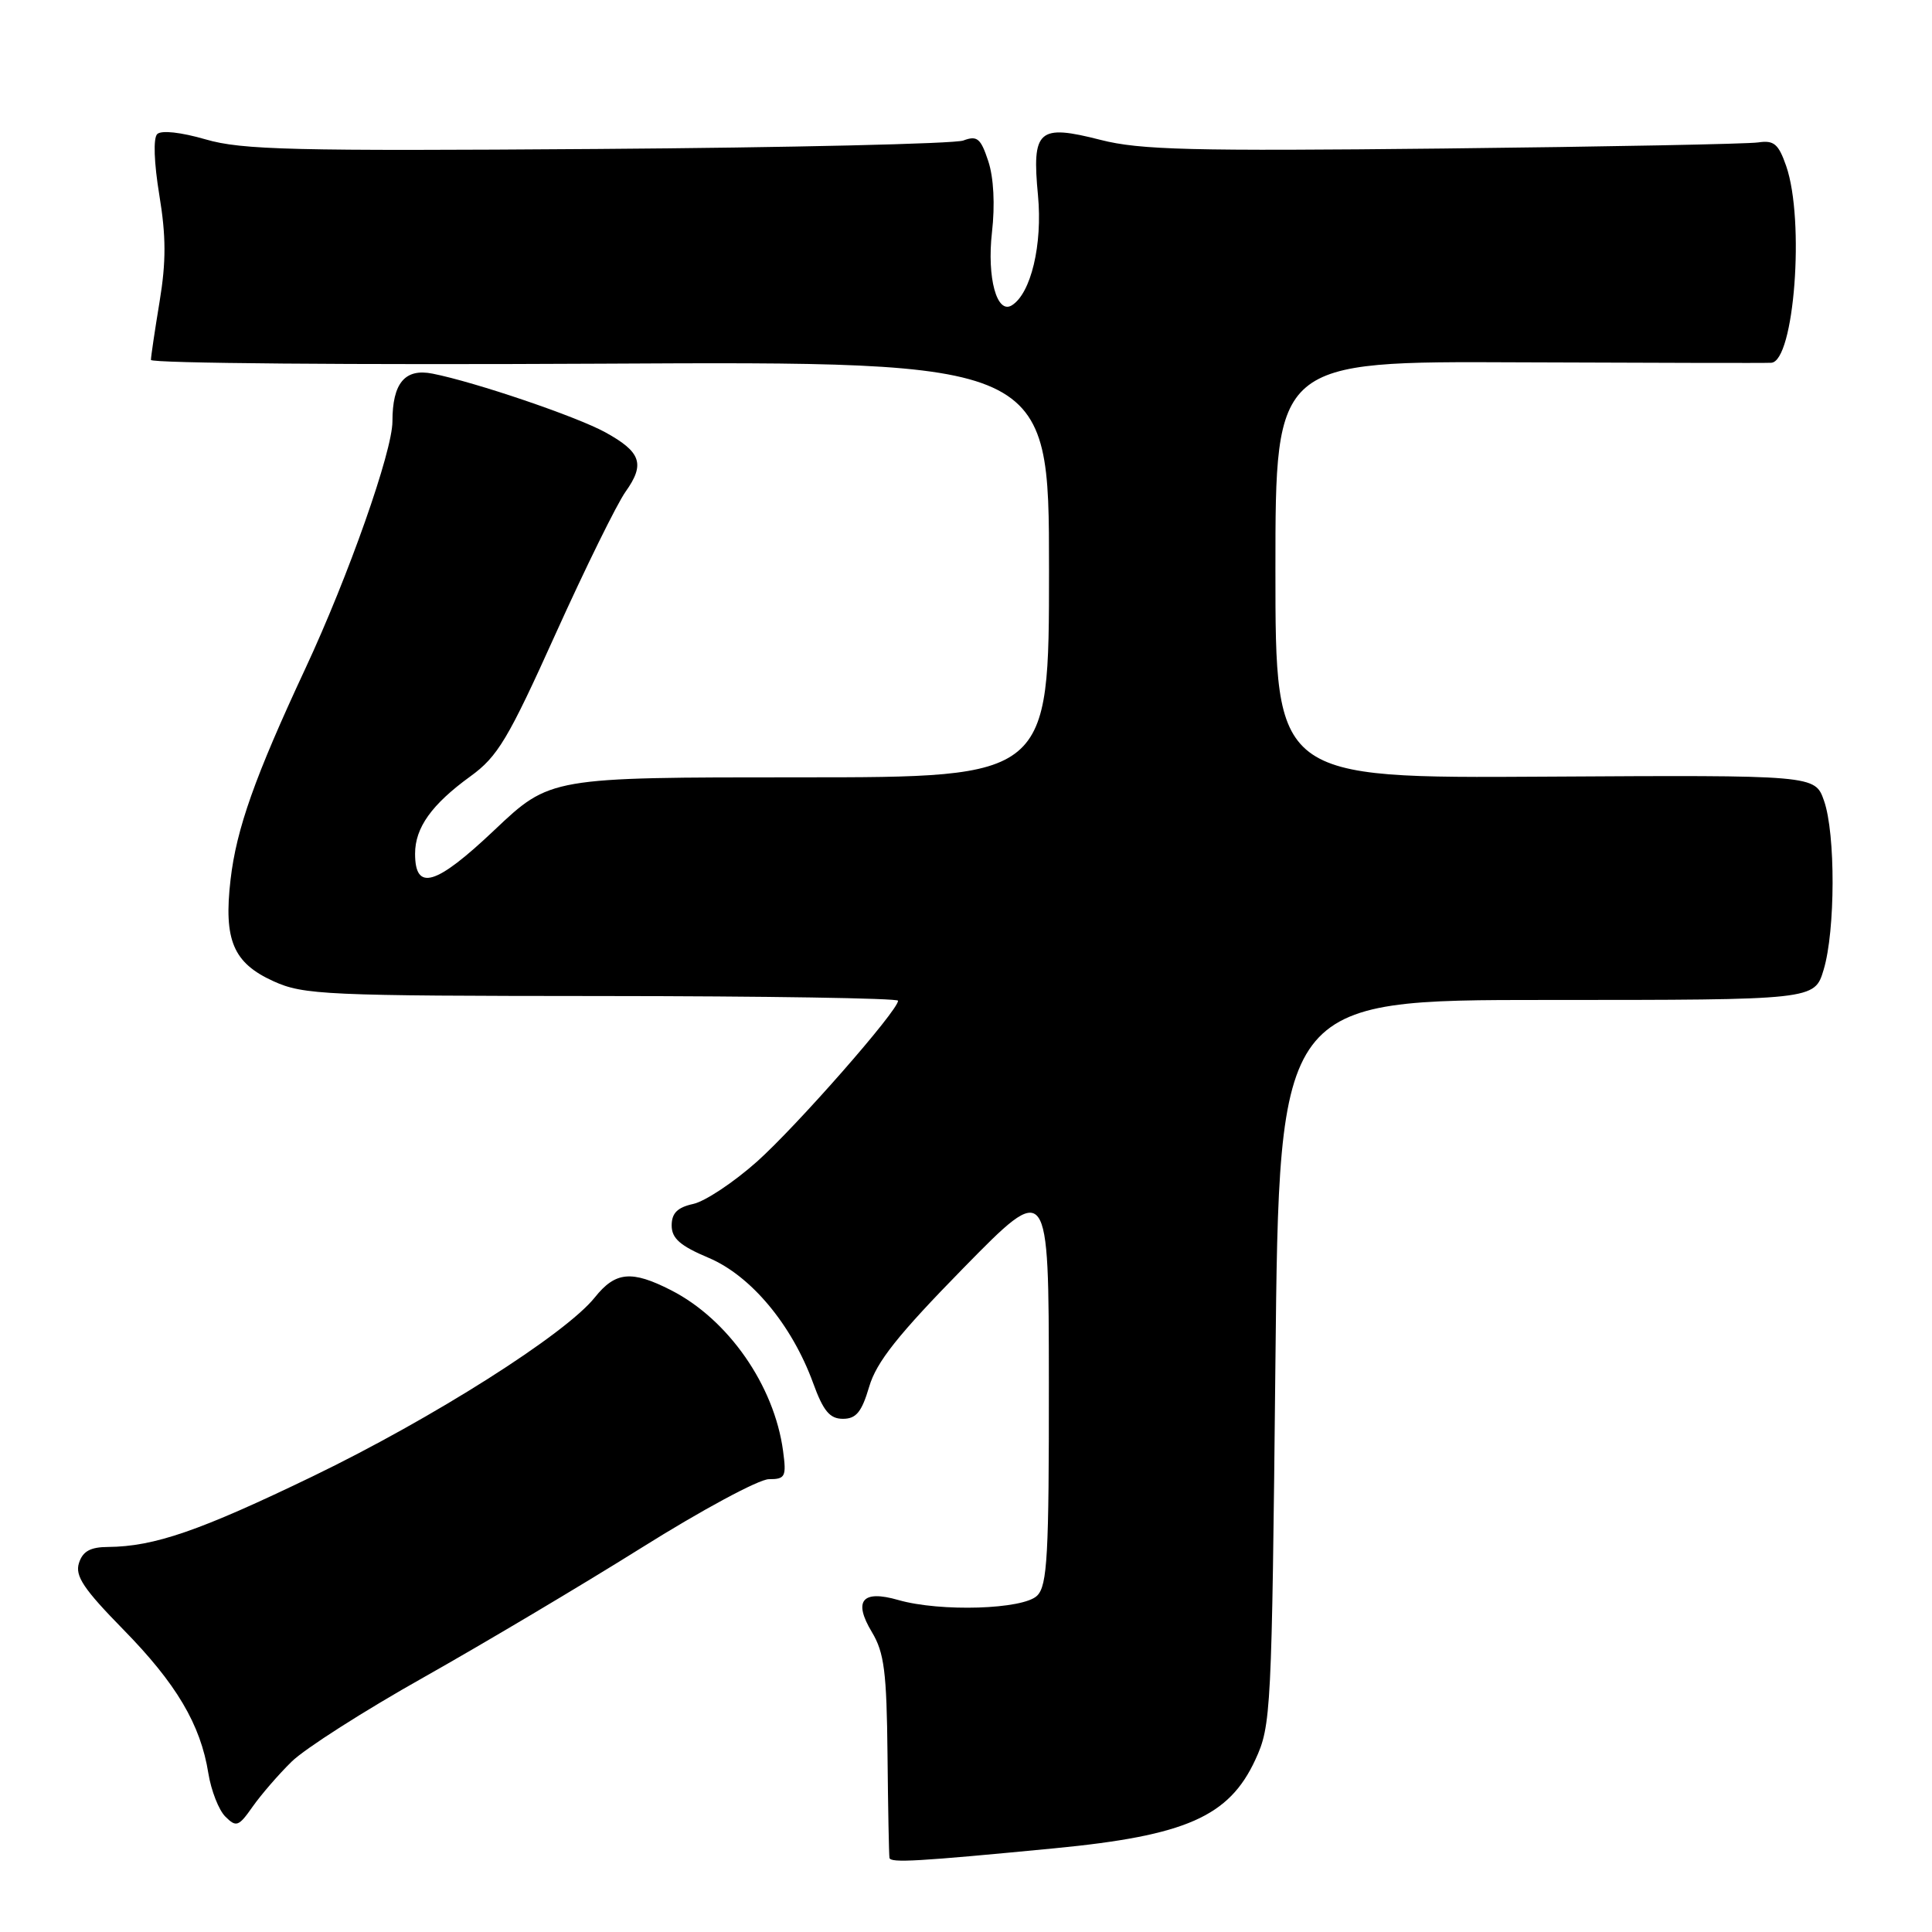 <?xml version="1.0" encoding="UTF-8" standalone="no"?>
<!DOCTYPE svg PUBLIC "-//W3C//DTD SVG 1.1//EN" "http://www.w3.org/Graphics/SVG/1.1/DTD/svg11.dtd" >
<svg xmlns="http://www.w3.org/2000/svg" xmlns:xlink="http://www.w3.org/1999/xlink" version="1.1" viewBox="0 0 256 256">
 <g >
 <path fill="currentColor"
d=" M 139.72 244.91 C 157.14 243.23 162.86 240.71 166.34 233.17 C 168.43 228.65 168.52 227.00 169.00 180.50 C 169.50 132.50 169.50 132.50 204.97 132.50 C 240.44 132.50 240.44 132.50 241.64 128.50 C 243.20 123.34 243.23 110.47 241.69 106.10 C 240.50 102.70 240.50 102.70 204.75 102.91 C 169.00 103.13 169.00 103.13 169.00 75.50 C 169.00 47.86 169.00 47.86 201.25 48.01 C 218.99 48.08 234.04 48.12 234.70 48.07 C 237.75 47.89 239.17 29.19 236.68 22.00 C 235.66 19.07 235.06 18.56 232.98 18.87 C 231.62 19.08 212.83 19.44 191.23 19.68 C 157.86 20.04 151.05 19.87 145.85 18.54 C 137.57 16.42 136.71 17.19 137.54 25.91 C 138.15 32.41 136.61 38.89 134.07 40.46 C 132.09 41.68 130.76 36.80 131.44 30.79 C 131.86 27.14 131.67 23.52 130.95 21.35 C 129.95 18.32 129.48 17.93 127.64 18.62 C 126.46 19.05 104.64 19.56 79.14 19.74 C 38.87 20.03 32.05 19.87 27.25 18.47 C 23.97 17.52 21.37 17.23 20.83 17.77 C 20.29 18.31 20.41 21.57 21.11 25.84 C 22.01 31.28 22.02 34.67 21.15 39.94 C 20.52 43.76 20.00 47.25 20.00 47.69 C 20.00 48.14 46.77 48.36 79.50 48.19 C 139.00 47.88 139.00 47.88 139.00 75.44 C 139.00 103.00 139.00 103.00 105.95 103.00 C 72.90 103.00 72.90 103.00 65.51 109.99 C 57.74 117.35 55.00 118.16 55.00 113.12 C 55.00 109.67 57.20 106.59 62.33 102.87 C 65.95 100.25 67.33 97.94 73.62 83.99 C 77.57 75.25 81.74 66.77 82.90 65.14 C 85.50 61.49 84.95 59.89 80.20 57.28 C 76.40 55.19 62.98 50.63 57.32 49.51 C 53.66 48.78 52.00 50.75 52.00 55.84 C 52.00 59.80 46.17 76.35 40.46 88.59 C 33.78 102.92 31.33 109.81 30.55 116.55 C 29.62 124.57 30.90 127.60 36.24 130.02 C 40.22 131.83 43.12 131.96 79.75 131.98 C 101.34 131.99 119.00 132.27 119.00 132.60 C 119.00 133.91 105.53 149.26 100.28 153.94 C 97.21 156.67 93.42 159.19 91.85 159.53 C 89.76 159.99 89.00 160.75 89.00 162.38 C 89.00 164.09 90.12 165.08 93.90 166.67 C 99.50 169.04 104.92 175.53 107.74 183.25 C 109.09 186.97 109.95 188.00 111.69 188.00 C 113.45 188.00 114.18 187.10 115.17 183.75 C 116.13 180.47 118.98 176.88 127.68 168.00 C 138.96 156.50 138.96 156.50 138.98 183.18 C 139.00 206.12 138.78 210.08 137.43 211.43 C 135.60 213.26 124.61 213.61 119.03 212.01 C 114.24 210.63 113.03 212.10 115.53 216.26 C 117.17 218.99 117.49 221.54 117.60 232.50 C 117.67 239.65 117.79 245.80 117.86 246.18 C 118.00 246.87 121.58 246.66 139.72 244.91 Z  M 38.65 233.42 C 40.38 231.72 48.25 226.69 56.15 222.25 C 64.04 217.80 77.03 210.08 85.00 205.09 C 92.97 200.09 100.57 196.00 101.88 196.00 C 104.06 196.00 104.22 195.67 103.76 192.25 C 102.59 183.57 96.49 174.82 88.92 170.96 C 83.69 168.29 81.55 168.49 78.82 171.91 C 74.92 176.79 57.32 187.95 41.42 195.63 C 26.46 202.85 20.45 204.93 14.32 204.98 C 11.97 204.99 10.96 205.55 10.46 207.12 C 9.92 208.82 11.09 210.56 16.29 215.87 C 23.36 223.07 26.58 228.50 27.61 234.98 C 27.98 237.26 28.99 239.85 29.86 240.71 C 31.30 242.15 31.62 242.04 33.47 239.40 C 34.59 237.81 36.92 235.11 38.65 233.42 Z "/>
</g>
</svg>